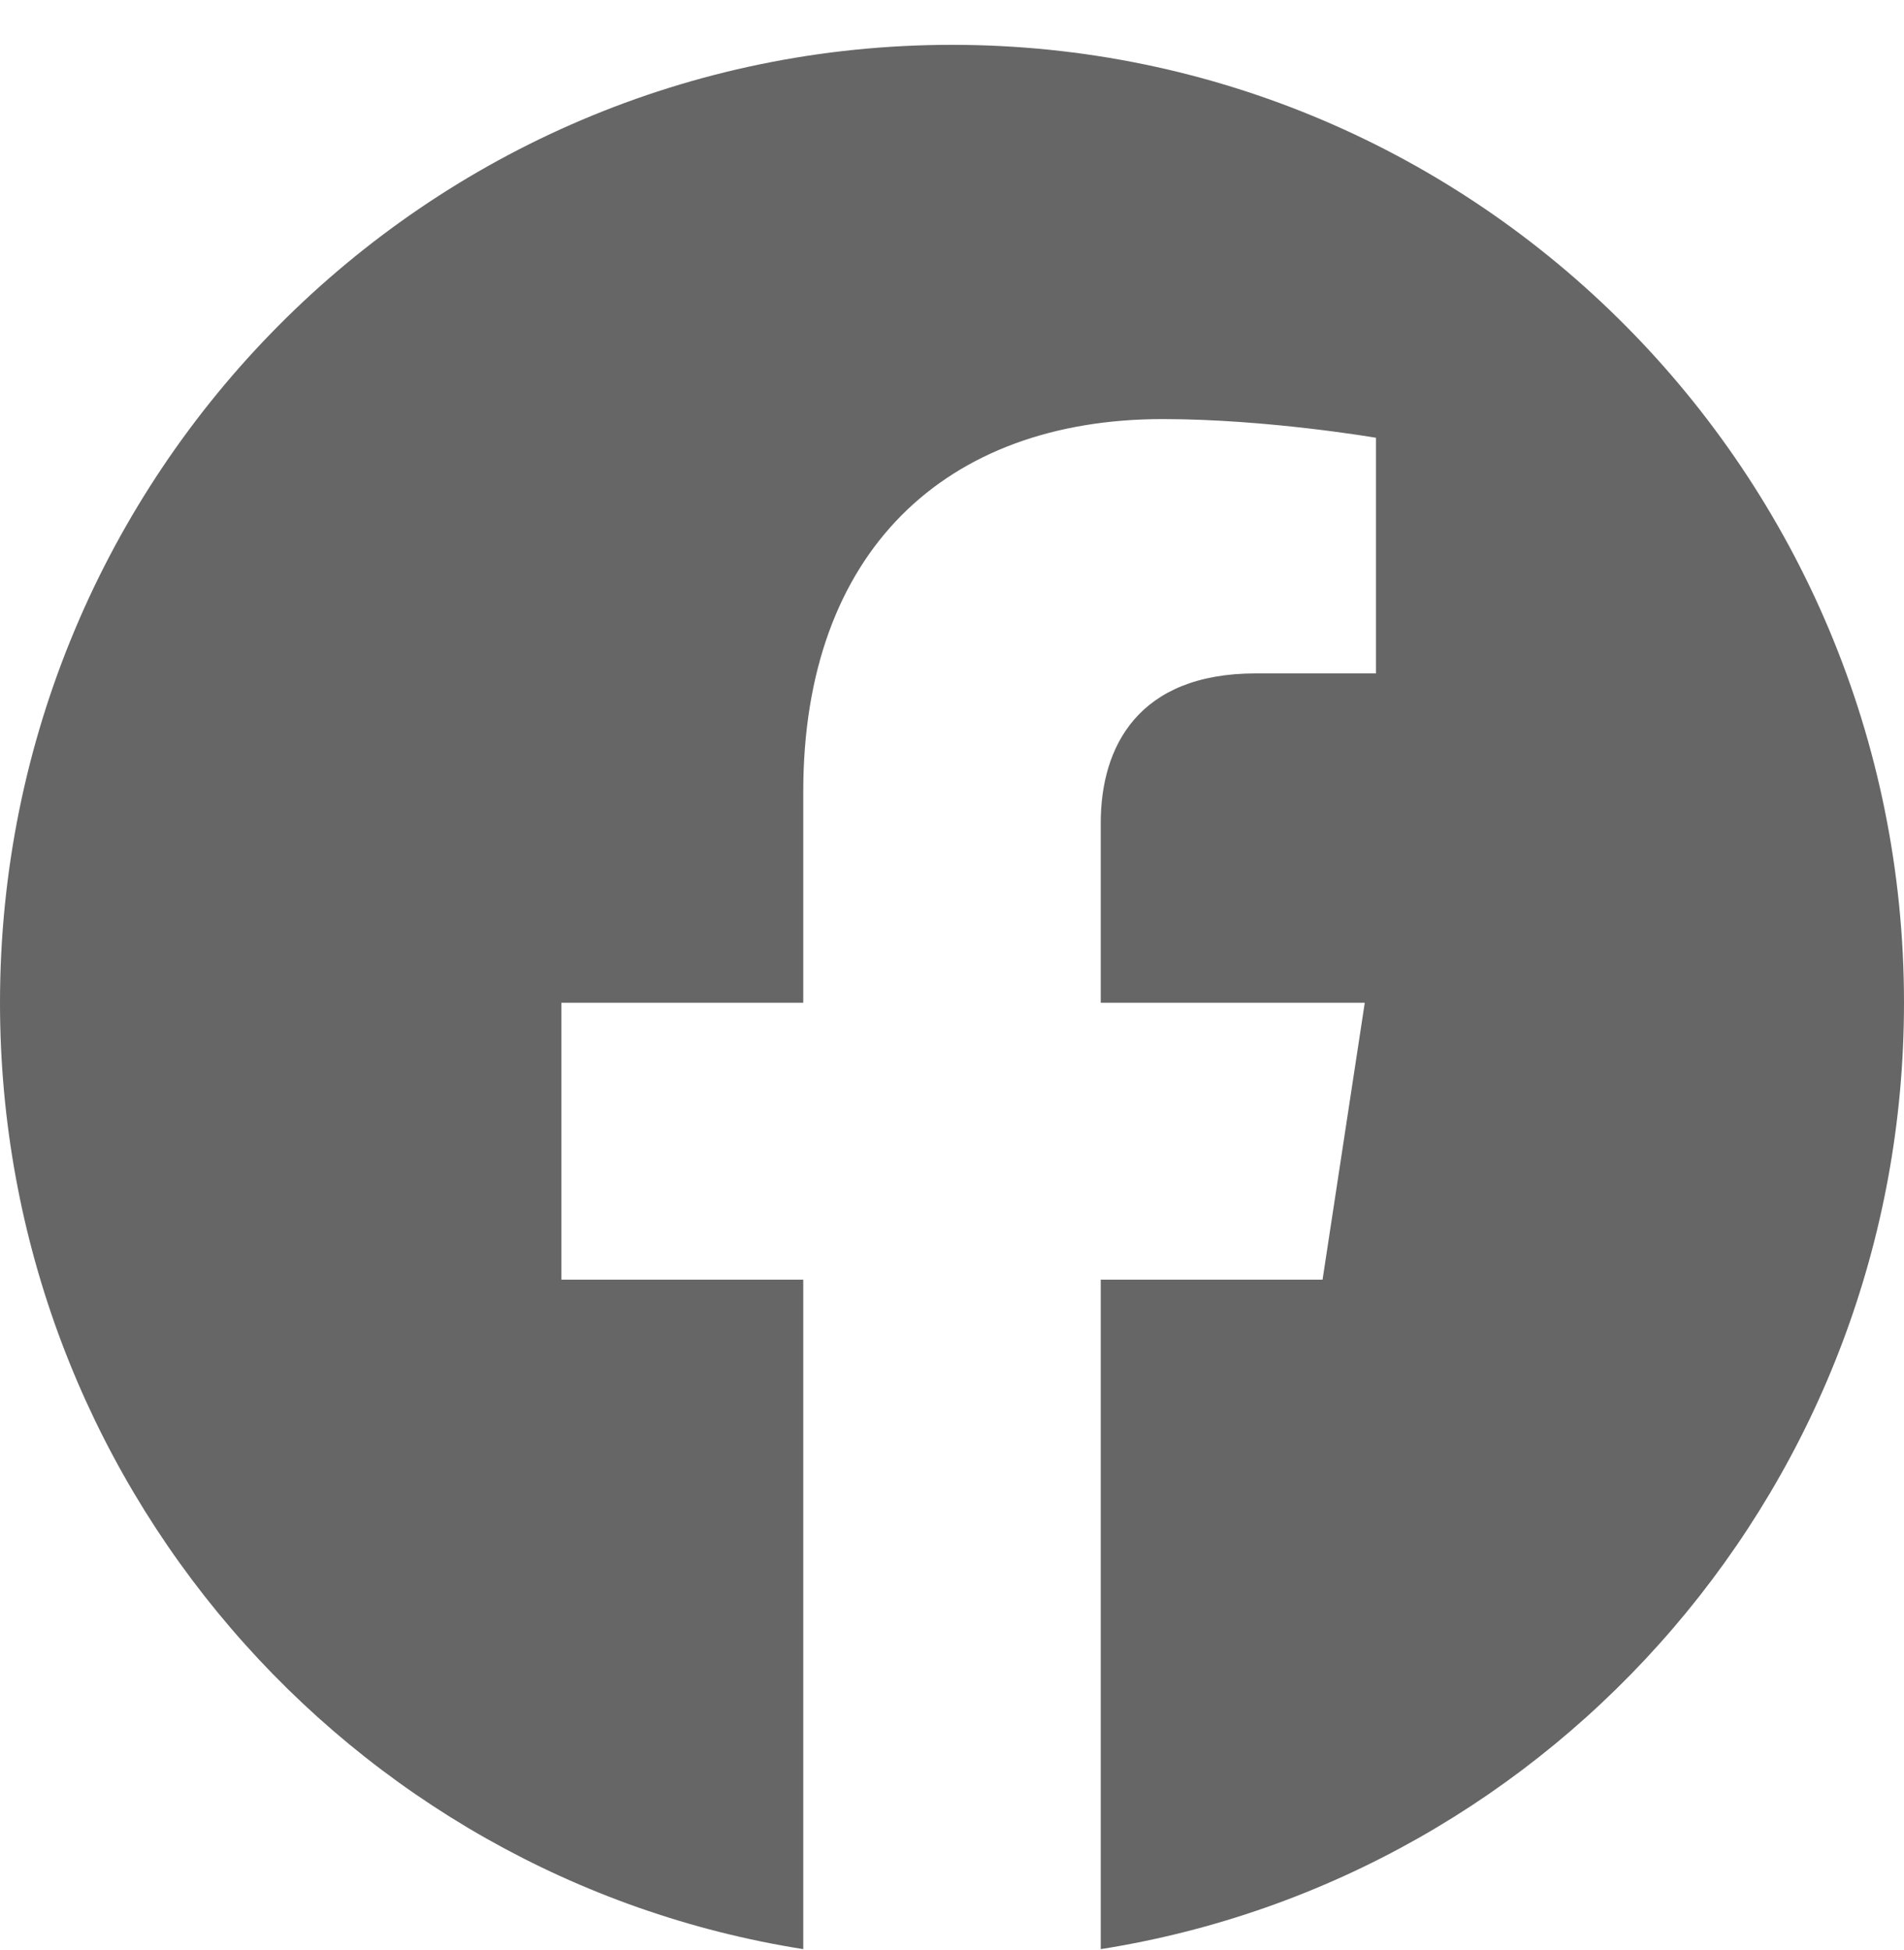 <svg width="42" height="43" viewBox="0 0 42 43" fill="none" xmlns="http://www.w3.org/2000/svg">
<g id="facebook 1" clip-path="url(#clip0_1218_8520)">
<path id="Vector" d="M42 22.117C42 10.446 32.601 0.989 21 0.989C9.399 0.989 0 10.446 0 22.117C0 32.662 7.679 41.403 17.719 42.989V28.224H12.384V22.117H17.719V17.462C17.719 12.167 20.852 9.243 25.651 9.243C27.949 9.243 30.352 9.655 30.352 9.655V14.852H27.703C25.095 14.852 24.281 16.481 24.281 18.151V22.117H30.105L29.174 28.224H24.281V42.989C34.321 41.403 42 32.662 42 22.117Z" fill="#666666"/>
</g>
<defs>
<clipPath id="clip0_1218_8520">
<rect width="42" height="42" fill="white" transform="translate(0 0.989)"/>
</clipPath>
</defs>
</svg>
